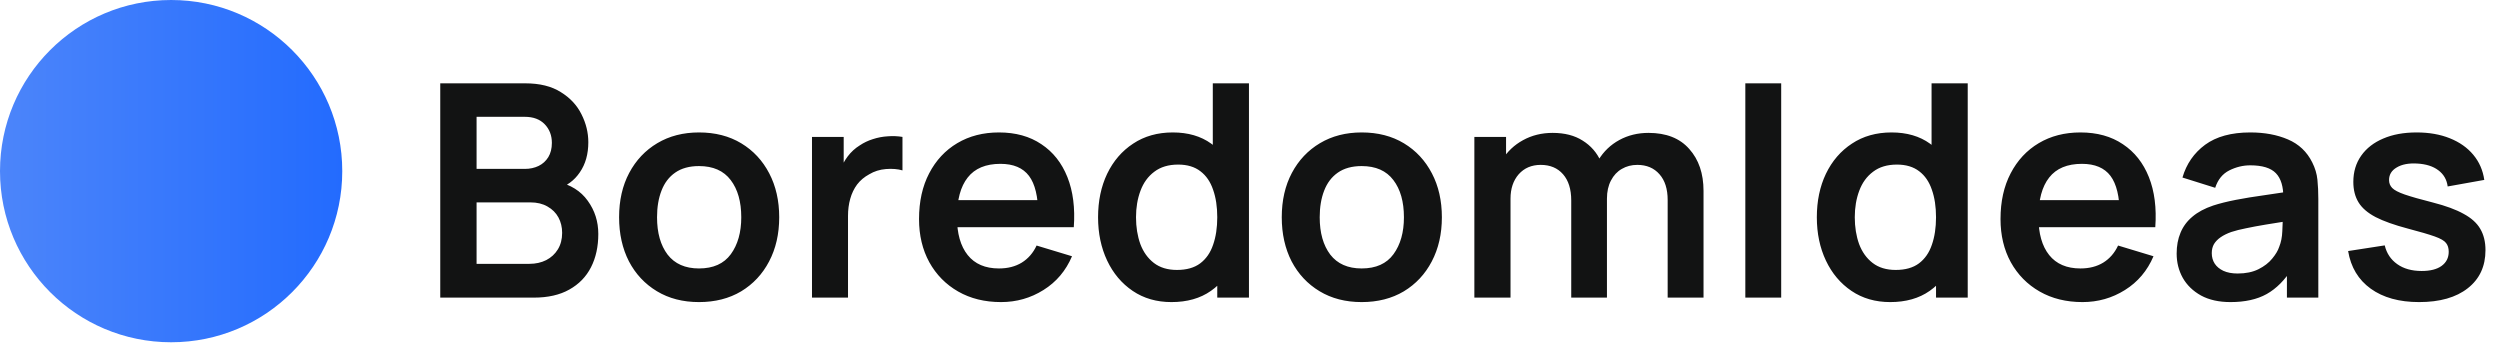 <svg width="168" height="24" viewBox="0 0 168 24" fill="none" xmlns="http://www.w3.org/2000/svg">
<circle cx="11.5" cy="11.5" r="11.5" fill="url(#paint0_linear_1_421)"/>
<path d="M29.585 20V5.6H35.295C36.269 5.6 37.066 5.797 37.685 6.19C38.312 6.577 38.776 7.073 39.075 7.68C39.382 8.287 39.535 8.913 39.535 9.56C39.535 10.353 39.346 11.027 38.965 11.58C38.592 12.133 38.082 12.507 37.435 12.7V12.2C38.342 12.407 39.029 12.837 39.495 13.49C39.969 14.143 40.206 14.887 40.206 15.72C40.206 16.573 40.042 17.32 39.715 17.96C39.389 18.6 38.902 19.1 38.255 19.46C37.615 19.82 36.822 20 35.876 20H29.585ZM32.026 17.73H35.575C35.995 17.73 36.372 17.647 36.706 17.48C37.039 17.307 37.299 17.067 37.486 16.76C37.679 16.447 37.776 16.077 37.776 15.65C37.776 15.263 37.692 14.917 37.526 14.61C37.359 14.303 37.115 14.06 36.795 13.88C36.475 13.693 36.092 13.6 35.645 13.6H32.026V17.73ZM32.026 11.35H35.266C35.612 11.35 35.922 11.283 36.196 11.15C36.469 11.017 36.685 10.82 36.846 10.56C37.005 10.3 37.086 9.98 37.086 9.6C37.086 9.1 36.925 8.683 36.605 8.35C36.285 8.017 35.839 7.85 35.266 7.85H32.026V11.35ZM46.973 20.3C45.893 20.3 44.949 20.057 44.143 19.57C43.336 19.083 42.709 18.413 42.263 17.56C41.823 16.7 41.603 15.713 41.603 14.6C41.603 13.467 41.829 12.473 42.283 11.62C42.736 10.767 43.366 10.1 44.173 9.62C44.979 9.14 45.913 8.9 46.973 8.9C48.059 8.9 49.006 9.143 49.813 9.63C50.619 10.117 51.246 10.79 51.693 11.65C52.139 12.503 52.363 13.487 52.363 14.6C52.363 15.72 52.136 16.71 51.683 17.57C51.236 18.423 50.609 19.093 49.803 19.58C48.996 20.06 48.053 20.3 46.973 20.3ZM46.973 18.04C47.933 18.04 48.646 17.72 49.113 17.08C49.579 16.44 49.813 15.613 49.813 14.6C49.813 13.553 49.576 12.72 49.103 12.1C48.629 11.473 47.919 11.16 46.973 11.16C46.326 11.16 45.793 11.307 45.373 11.6C44.959 11.887 44.653 12.29 44.453 12.81C44.253 13.323 44.153 13.92 44.153 14.6C44.153 15.647 44.389 16.483 44.863 17.11C45.343 17.73 46.046 18.04 46.973 18.04ZM54.566 20V9.2H56.696V11.83L56.436 11.49C56.569 11.13 56.746 10.803 56.966 10.51C57.193 10.21 57.463 9.963 57.776 9.77C58.043 9.59 58.336 9.45 58.656 9.35C58.983 9.243 59.316 9.18 59.656 9.16C59.996 9.133 60.326 9.147 60.646 9.2V11.45C60.326 11.357 59.956 11.327 59.536 11.36C59.123 11.393 58.749 11.51 58.416 11.71C58.083 11.89 57.809 12.12 57.596 12.4C57.389 12.68 57.236 13 57.136 13.36C57.036 13.713 56.986 14.097 56.986 14.51V20H54.566ZM67.269 20.3C66.176 20.3 65.216 20.063 64.389 19.59C63.562 19.117 62.916 18.46 62.449 17.62C61.989 16.78 61.759 15.813 61.759 14.72C61.759 13.54 61.986 12.517 62.439 11.65C62.892 10.777 63.522 10.1 64.329 9.62C65.136 9.14 66.069 8.9 67.129 8.9C68.249 8.9 69.199 9.163 69.979 9.69C70.766 10.21 71.349 10.947 71.729 11.9C72.109 12.853 72.252 13.977 72.159 15.27H69.769V14.39C69.762 13.217 69.556 12.36 69.149 11.82C68.742 11.28 68.102 11.01 67.229 11.01C66.242 11.01 65.509 11.317 65.029 11.93C64.549 12.537 64.309 13.427 64.309 14.6C64.309 15.693 64.549 16.54 65.029 17.14C65.509 17.74 66.209 18.04 67.129 18.04C67.722 18.04 68.232 17.91 68.659 17.65C69.092 17.383 69.426 17 69.659 16.5L72.039 17.22C71.626 18.193 70.986 18.95 70.119 19.49C69.259 20.03 68.309 20.3 67.269 20.3ZM63.549 15.27V13.45H70.979V15.27H63.549ZM78.72 20.3C77.727 20.3 76.86 20.05 76.12 19.55C75.38 19.05 74.807 18.37 74.4 17.51C73.994 16.65 73.79 15.68 73.79 14.6C73.79 13.507 73.994 12.533 74.4 11.68C74.814 10.82 75.397 10.143 76.15 9.65C76.904 9.15 77.79 8.9 78.81 8.9C79.837 8.9 80.697 9.15 81.39 9.65C82.09 10.143 82.62 10.82 82.98 11.68C83.34 12.54 83.52 13.513 83.52 14.6C83.52 15.673 83.34 16.643 82.98 17.51C82.62 18.37 82.084 19.05 81.37 19.55C80.657 20.05 79.774 20.3 78.72 20.3ZM79.09 18.14C79.737 18.14 80.257 17.993 80.65 17.7C81.05 17.4 81.34 16.983 81.52 16.45C81.707 15.917 81.8 15.3 81.8 14.6C81.8 13.893 81.707 13.277 81.52 12.75C81.34 12.217 81.057 11.803 80.67 11.51C80.284 11.21 79.784 11.06 79.17 11.06C78.524 11.06 77.99 11.22 77.57 11.54C77.15 11.853 76.84 12.28 76.64 12.82C76.44 13.353 76.34 13.947 76.34 14.6C76.34 15.26 76.437 15.86 76.63 16.4C76.83 16.933 77.134 17.357 77.54 17.67C77.947 17.983 78.464 18.14 79.09 18.14ZM81.8 20V12.42H81.5V5.6H83.93V20H81.8ZM91.504 20.3C90.424 20.3 89.481 20.057 88.674 19.57C87.867 19.083 87.241 18.413 86.794 17.56C86.354 16.7 86.134 15.713 86.134 14.6C86.134 13.467 86.361 12.473 86.814 11.62C87.267 10.767 87.897 10.1 88.704 9.62C89.511 9.14 90.444 8.9 91.504 8.9C92.591 8.9 93.537 9.143 94.344 9.63C95.151 10.117 95.777 10.79 96.224 11.65C96.671 12.503 96.894 13.487 96.894 14.6C96.894 15.72 96.667 16.71 96.214 17.57C95.767 18.423 95.141 19.093 94.334 19.58C93.527 20.06 92.584 20.3 91.504 20.3ZM91.504 18.04C92.464 18.04 93.177 17.72 93.644 17.08C94.111 16.44 94.344 15.613 94.344 14.6C94.344 13.553 94.107 12.72 93.634 12.1C93.161 11.473 92.451 11.16 91.504 11.16C90.857 11.16 90.324 11.307 89.904 11.6C89.491 11.887 89.184 12.29 88.984 12.81C88.784 13.323 88.684 13.92 88.684 14.6C88.684 15.647 88.921 16.483 89.394 17.11C89.874 17.73 90.577 18.04 91.504 18.04ZM112.067 20V13.44C112.067 12.7 111.884 12.123 111.517 11.71C111.151 11.29 110.654 11.08 110.027 11.08C109.641 11.08 109.294 11.17 108.987 11.35C108.681 11.523 108.437 11.783 108.257 12.13C108.077 12.47 107.987 12.877 107.987 13.35L106.917 12.72C106.911 11.973 107.077 11.317 107.417 10.75C107.764 10.177 108.231 9.73 108.817 9.41C109.404 9.09 110.057 8.93 110.777 8.93C111.971 8.93 112.884 9.29 113.517 10.01C114.157 10.723 114.477 11.663 114.477 12.83V20H112.067ZM99.077 20V9.2H101.207V12.55H101.507V20H99.077ZM105.587 20V13.47C105.587 12.717 105.404 12.13 105.037 11.71C104.671 11.29 104.171 11.08 103.537 11.08C102.924 11.08 102.431 11.29 102.057 11.71C101.691 12.13 101.507 12.677 101.507 13.35L100.427 12.63C100.427 11.93 100.601 11.3 100.947 10.74C101.294 10.18 101.761 9.74 102.347 9.42C102.941 9.093 103.604 8.93 104.337 8.93C105.144 8.93 105.817 9.103 106.357 9.45C106.904 9.79 107.311 10.257 107.577 10.85C107.851 11.437 107.987 12.1 107.987 12.84V20H105.587ZM117.286 20V5.6H119.696V20H117.286ZM127.021 20.3C126.028 20.3 125.161 20.05 124.421 19.55C123.681 19.05 123.108 18.37 122.701 17.51C122.294 16.65 122.091 15.68 122.091 14.6C122.091 13.507 122.294 12.533 122.701 11.68C123.114 10.82 123.698 10.143 124.451 9.65C125.204 9.15 126.091 8.9 127.111 8.9C128.138 8.9 128.998 9.15 129.691 9.65C130.391 10.143 130.921 10.82 131.281 11.68C131.641 12.54 131.821 13.513 131.821 14.6C131.821 15.673 131.641 16.643 131.281 17.51C130.921 18.37 130.384 19.05 129.671 19.55C128.958 20.05 128.074 20.3 127.021 20.3ZM127.391 18.14C128.038 18.14 128.558 17.993 128.951 17.7C129.351 17.4 129.641 16.983 129.821 16.45C130.008 15.917 130.101 15.3 130.101 14.6C130.101 13.893 130.008 13.277 129.821 12.75C129.641 12.217 129.358 11.803 128.971 11.51C128.584 11.21 128.084 11.06 127.471 11.06C126.824 11.06 126.291 11.22 125.871 11.54C125.451 11.853 125.141 12.28 124.941 12.82C124.741 13.353 124.641 13.947 124.641 14.6C124.641 15.26 124.738 15.86 124.931 16.4C125.131 16.933 125.434 17.357 125.841 17.67C126.248 17.983 126.764 18.14 127.391 18.14ZM130.101 20V12.42H129.801V5.6H132.231V20H130.101ZM139.945 20.3C138.851 20.3 137.891 20.063 137.065 19.59C136.238 19.117 135.591 18.46 135.125 17.62C134.665 16.78 134.435 15.813 134.435 14.72C134.435 13.54 134.661 12.517 135.115 11.65C135.568 10.777 136.198 10.1 137.005 9.62C137.811 9.14 138.745 8.9 139.805 8.9C140.925 8.9 141.875 9.163 142.655 9.69C143.441 10.21 144.025 10.947 144.405 11.9C144.785 12.853 144.928 13.977 144.835 15.27H142.445V14.39C142.438 13.217 142.231 12.36 141.825 11.82C141.418 11.28 140.778 11.01 139.905 11.01C138.918 11.01 138.185 11.317 137.705 11.93C137.225 12.537 136.985 13.427 136.985 14.6C136.985 15.693 137.225 16.54 137.705 17.14C138.185 17.74 138.885 18.04 139.805 18.04C140.398 18.04 140.908 17.91 141.335 17.65C141.768 17.383 142.101 17 142.335 16.5L144.715 17.22C144.301 18.193 143.661 18.95 142.795 19.49C141.935 20.03 140.985 20.3 139.945 20.3ZM136.225 15.27V13.45H143.655V15.27H136.225ZM149.891 20.3C149.111 20.3 148.451 20.153 147.911 19.86C147.371 19.56 146.961 19.163 146.681 18.67C146.407 18.177 146.271 17.633 146.271 17.04C146.271 16.52 146.357 16.053 146.531 15.64C146.704 15.22 146.971 14.86 147.331 14.56C147.691 14.253 148.157 14.003 148.731 13.81C149.164 13.67 149.671 13.543 150.251 13.43C150.837 13.317 151.471 13.213 152.151 13.12C152.837 13.02 153.554 12.913 154.301 12.8L153.441 13.29C153.447 12.543 153.281 11.993 152.941 11.64C152.601 11.287 152.027 11.11 151.221 11.11C150.734 11.11 150.264 11.223 149.811 11.45C149.357 11.677 149.041 12.067 148.861 12.62L146.661 11.93C146.927 11.017 147.434 10.283 148.181 9.73C148.934 9.177 149.947 8.9 151.221 8.9C152.181 8.9 153.024 9.057 153.751 9.37C154.484 9.683 155.027 10.197 155.381 10.91C155.574 11.29 155.691 11.68 155.731 12.08C155.771 12.473 155.791 12.903 155.791 13.37V20H153.681V17.66L154.031 18.04C153.544 18.82 152.974 19.393 152.321 19.76C151.674 20.12 150.864 20.3 149.891 20.3ZM150.371 18.38C150.917 18.38 151.384 18.283 151.771 18.09C152.157 17.897 152.464 17.66 152.691 17.38C152.924 17.1 153.081 16.837 153.161 16.59C153.287 16.283 153.357 15.933 153.371 15.54C153.391 15.14 153.401 14.817 153.401 14.57L154.141 14.79C153.414 14.903 152.791 15.003 152.271 15.09C151.751 15.177 151.304 15.26 150.931 15.34C150.557 15.413 150.227 15.497 149.941 15.59C149.661 15.69 149.424 15.807 149.231 15.94C149.037 16.073 148.887 16.227 148.781 16.4C148.681 16.573 148.631 16.777 148.631 17.01C148.631 17.277 148.697 17.513 148.831 17.72C148.964 17.92 149.157 18.08 149.411 18.2C149.671 18.32 149.991 18.38 150.371 18.38ZM162.564 20.3C161.231 20.3 160.147 20 159.314 19.4C158.481 18.8 157.974 17.957 157.794 16.87L160.254 16.49C160.381 17.023 160.661 17.443 161.094 17.75C161.527 18.057 162.074 18.21 162.734 18.21C163.314 18.21 163.761 18.097 164.074 17.87C164.394 17.637 164.554 17.32 164.554 16.92C164.554 16.673 164.494 16.477 164.374 16.33C164.261 16.177 164.007 16.03 163.614 15.89C163.221 15.75 162.617 15.573 161.804 15.36C160.897 15.12 160.177 14.863 159.644 14.59C159.111 14.31 158.727 13.98 158.494 13.6C158.261 13.22 158.144 12.76 158.144 12.22C158.144 11.547 158.321 10.96 158.674 10.46C159.027 9.96 159.521 9.577 160.154 9.31C160.787 9.037 161.534 8.9 162.394 8.9C163.234 8.9 163.977 9.03 164.624 9.29C165.277 9.55 165.804 9.92 166.204 10.4C166.604 10.88 166.851 11.443 166.944 12.09L164.484 12.53C164.424 12.07 164.214 11.707 163.854 11.44C163.501 11.173 163.027 11.023 162.434 10.99C161.867 10.957 161.411 11.043 161.064 11.25C160.717 11.45 160.544 11.733 160.544 12.1C160.544 12.307 160.614 12.483 160.754 12.63C160.894 12.777 161.174 12.923 161.594 13.07C162.021 13.217 162.654 13.397 163.494 13.61C164.354 13.83 165.041 14.083 165.554 14.37C166.074 14.65 166.447 14.987 166.674 15.38C166.907 15.773 167.024 16.25 167.024 16.81C167.024 17.897 166.627 18.75 165.834 19.37C165.047 19.99 163.957 20.3 162.564 20.3Z" fill="#121313"/>
<defs>
<linearGradient id="paint0_linear_1_421" x1="0" y1="11.5" x2="23" y2="11.5" gradientUnits="userSpaceOnUse">
<stop stop-color="#4C85FA"/>
<stop offset="1" stop-color="#236BFE"/>
</linearGradient>
</defs>
</svg>
